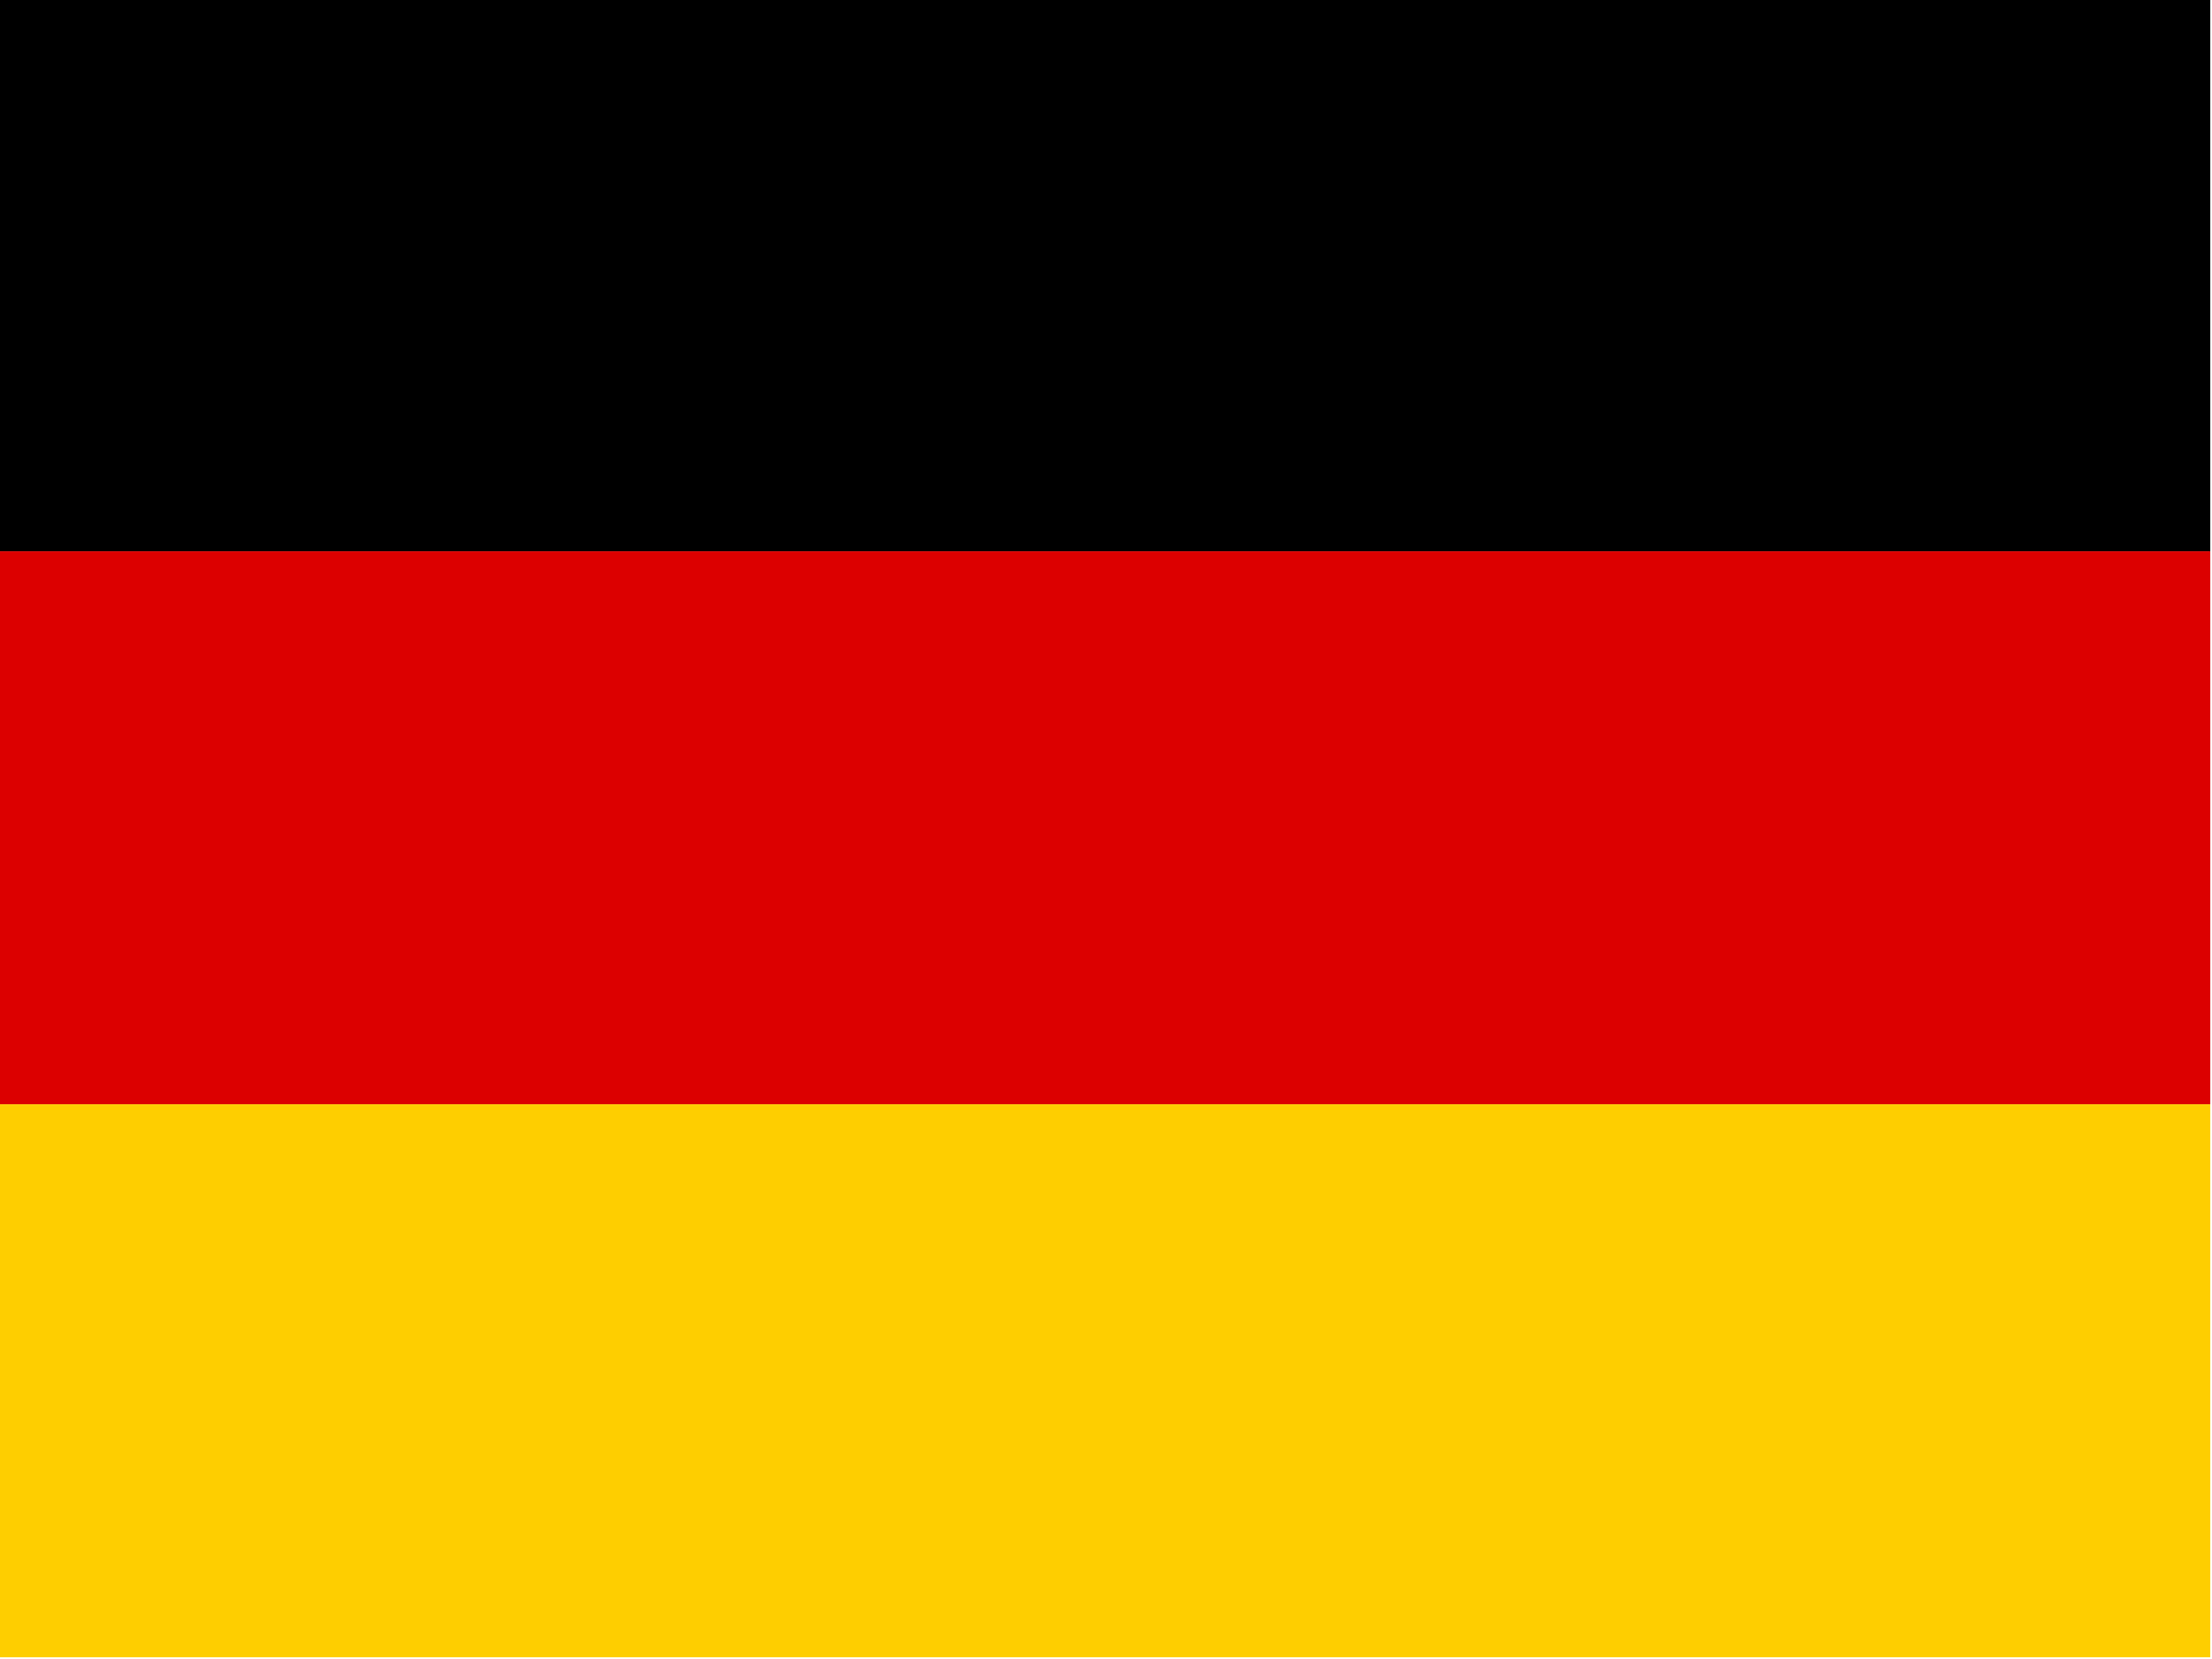<?xml version="1.0" encoding="UTF-8"?>
<!DOCTYPE svg PUBLIC "-//W3C//DTD SVG 1.1//EN" "http://www.w3.org/Graphics/SVG/1.1/DTD/svg11.dtd">
<svg xmlns="http://www.w3.org/2000/svg" version="1.1" width="640px" height="480px" style="shape-rendering:geometricPrecision; text-rendering:geometricPrecision; image-rendering:optimizeQuality; fill-rule:evenodd; clip-rule:evenodd" xmlns:xlink="http://www.w3.org/1999/xlink">
<g><path style="opacity:1" fill="#000000" d="M -0.5,-0.5 C 212.833,-0.5 426.167,-0.5 639.5,-0.5C 639.5,52.833 639.5,106.167 639.5,159.5C 426.167,159.5 212.833,159.5 -0.5,159.5C -0.5,106.167 -0.5,52.833 -0.5,-0.5 Z"/></g>
<g><path style="opacity:1" fill="#dc0000" d="M -0.5,159.5 C 212.833,159.5 426.167,159.5 639.5,159.5C 639.5,212.833 639.5,266.167 639.5,319.5C 426.167,319.5 212.833,319.5 -0.5,319.5C -0.5,266.167 -0.5,212.833 -0.5,159.5 Z"/></g>
<g><path style="opacity:1" fill="#fece00" d="M -0.5,319.5 C 212.833,319.5 426.167,319.5 639.5,319.5C 639.5,372.833 639.5,426.167 639.5,479.5C 426.167,479.5 212.833,479.5 -0.5,479.5C -0.5,426.167 -0.5,372.833 -0.5,319.5 Z"/></g>
</svg>
